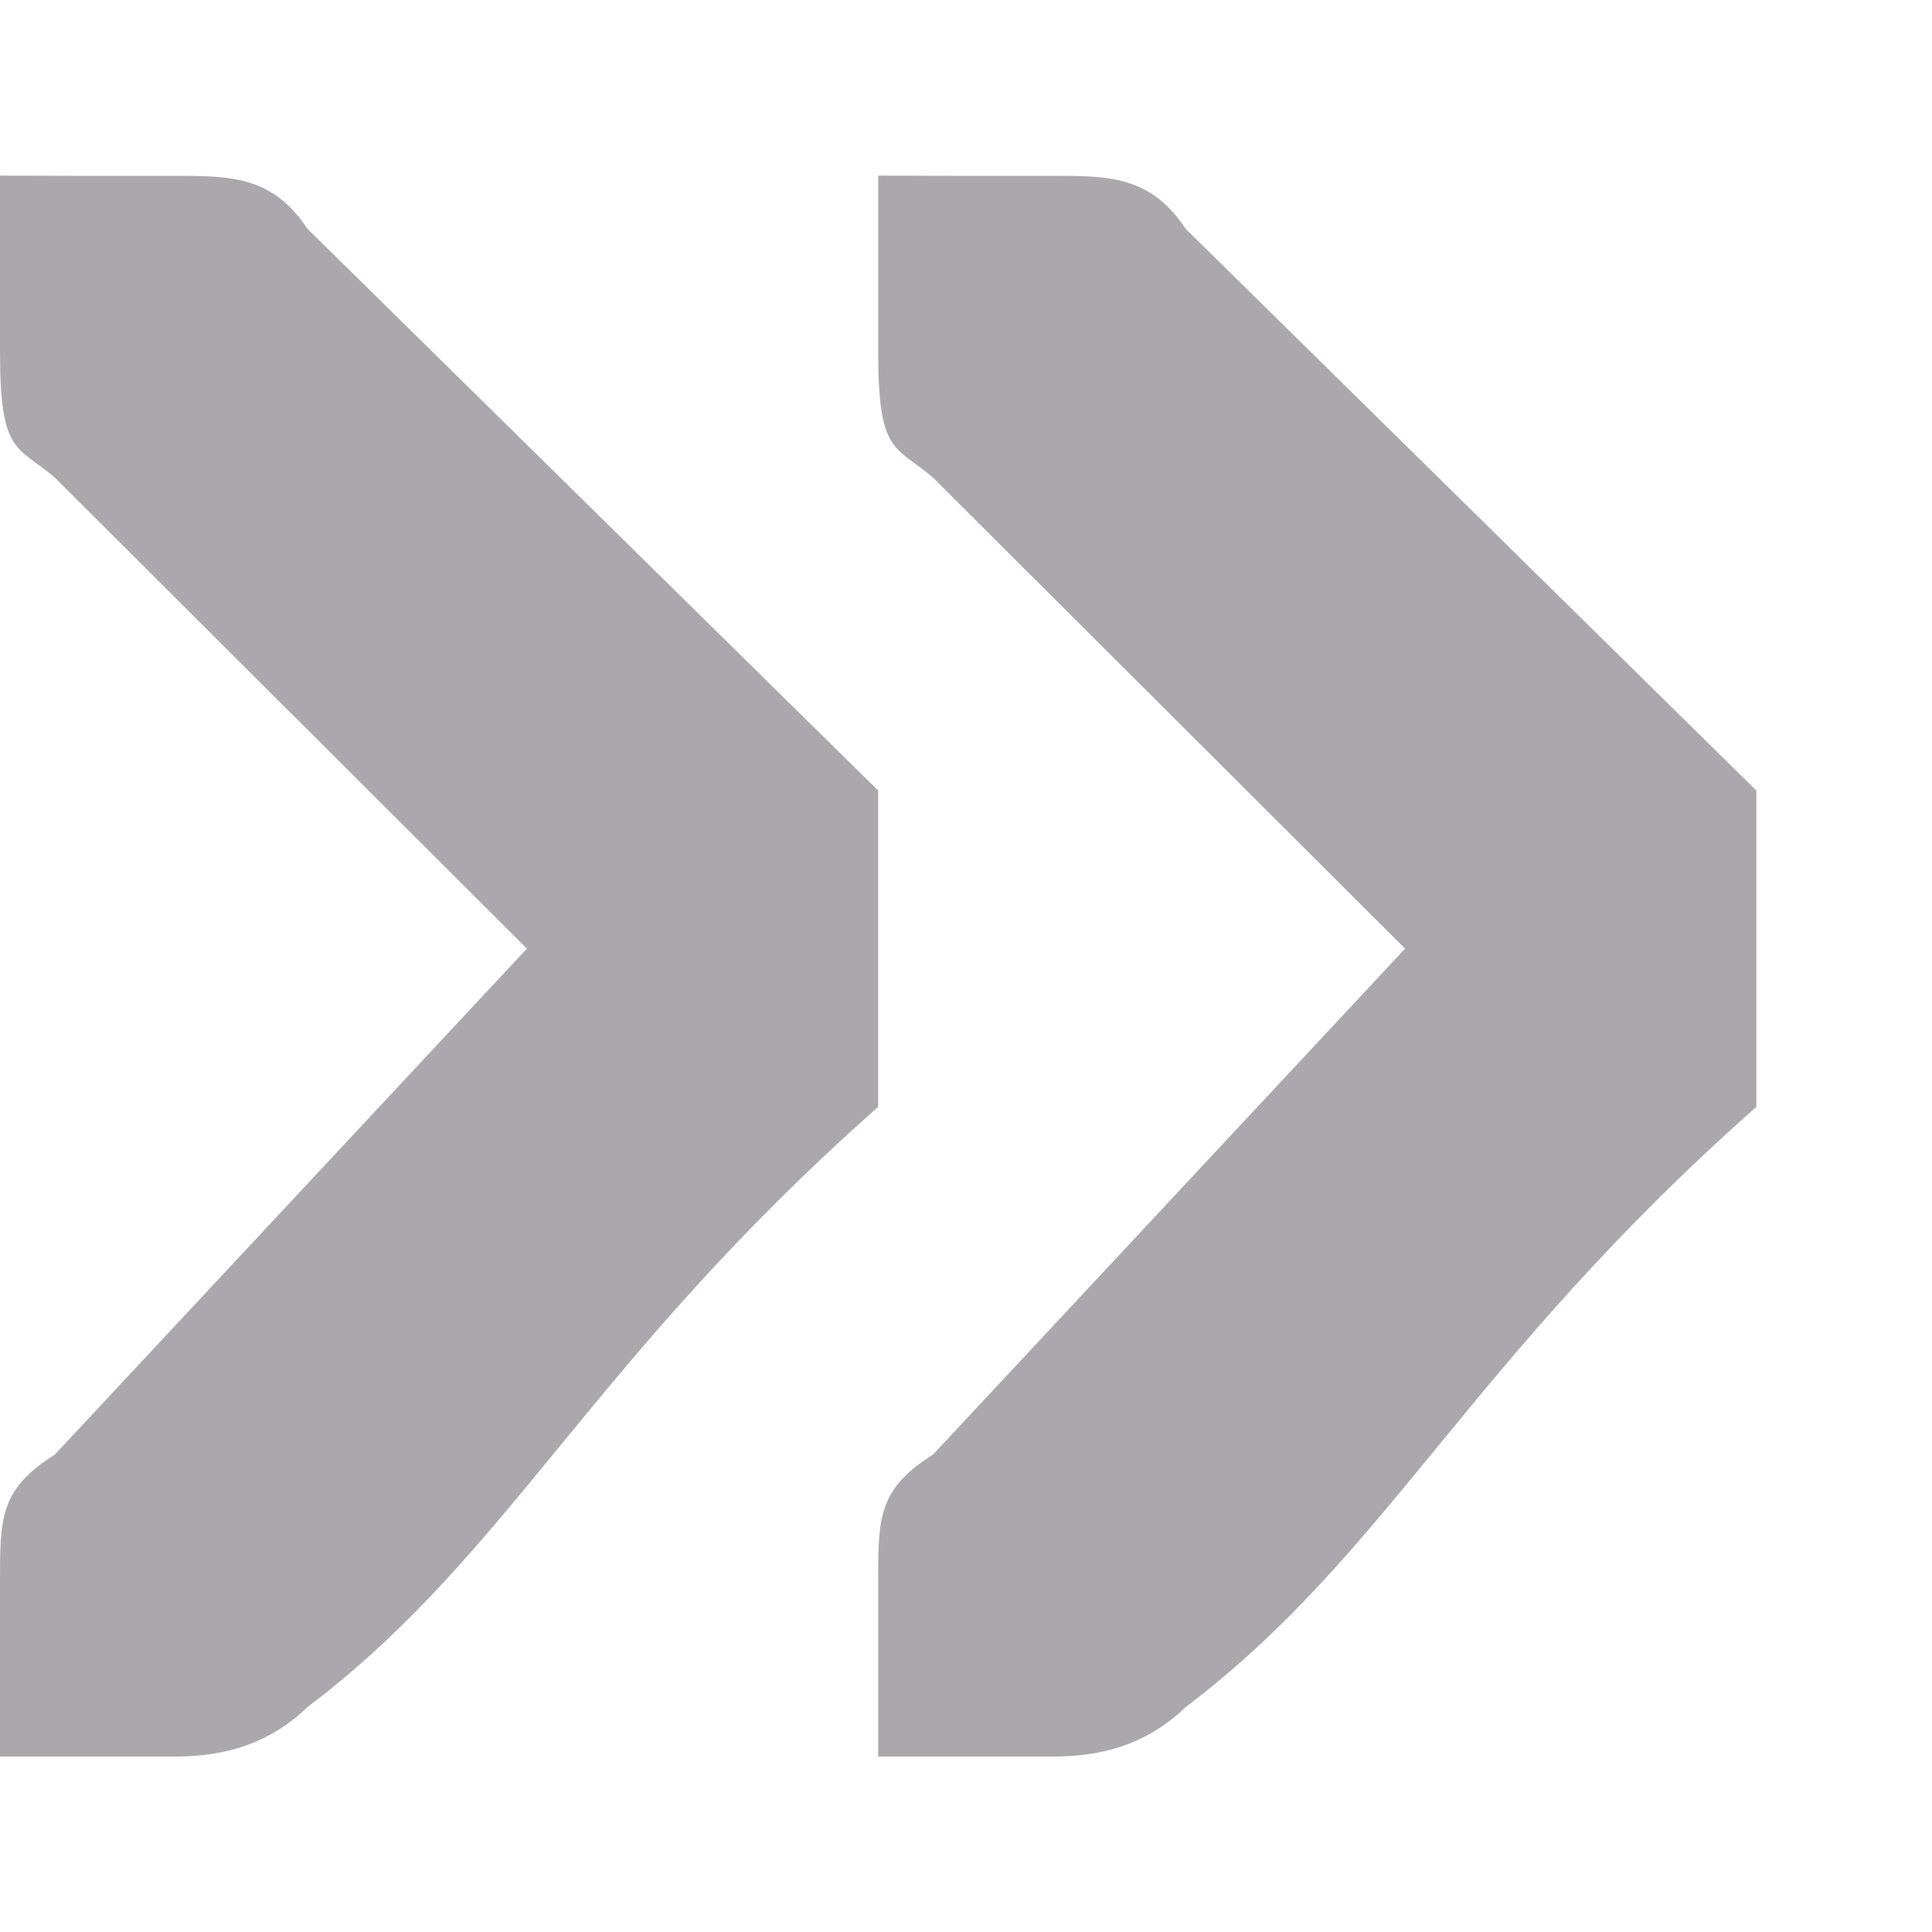 <svg viewBox="0 0 11 11" xmlns="http://www.w3.org/2000/svg"><path d="m0 1v1c0 .587.094.534.312.719l2.688 2.682-2.688 2.881c-.312.196-.312.361-.312.719v1h.414.586c.309 0 .552-.09.75-.281 1.159-.878 1.604-1.962 3.25-3.418v-1.801l-3.25-3.199c-.198-.3-.441-.301-.75-.301h-.586zm5 0v1c0 .587.094.534.312.719l2.688 2.682-2.688 2.881c-.312.196-.312.361-.312.719v1h.414.586c.309 0 .552-.09.75-.281 1.159-.878 1.604-1.962 3.25-3.418v-1.801l-3.25-3.199c-.198-.3-.441-.301-.75-.301h-.586z" fill="#aaa8ac"/></svg>